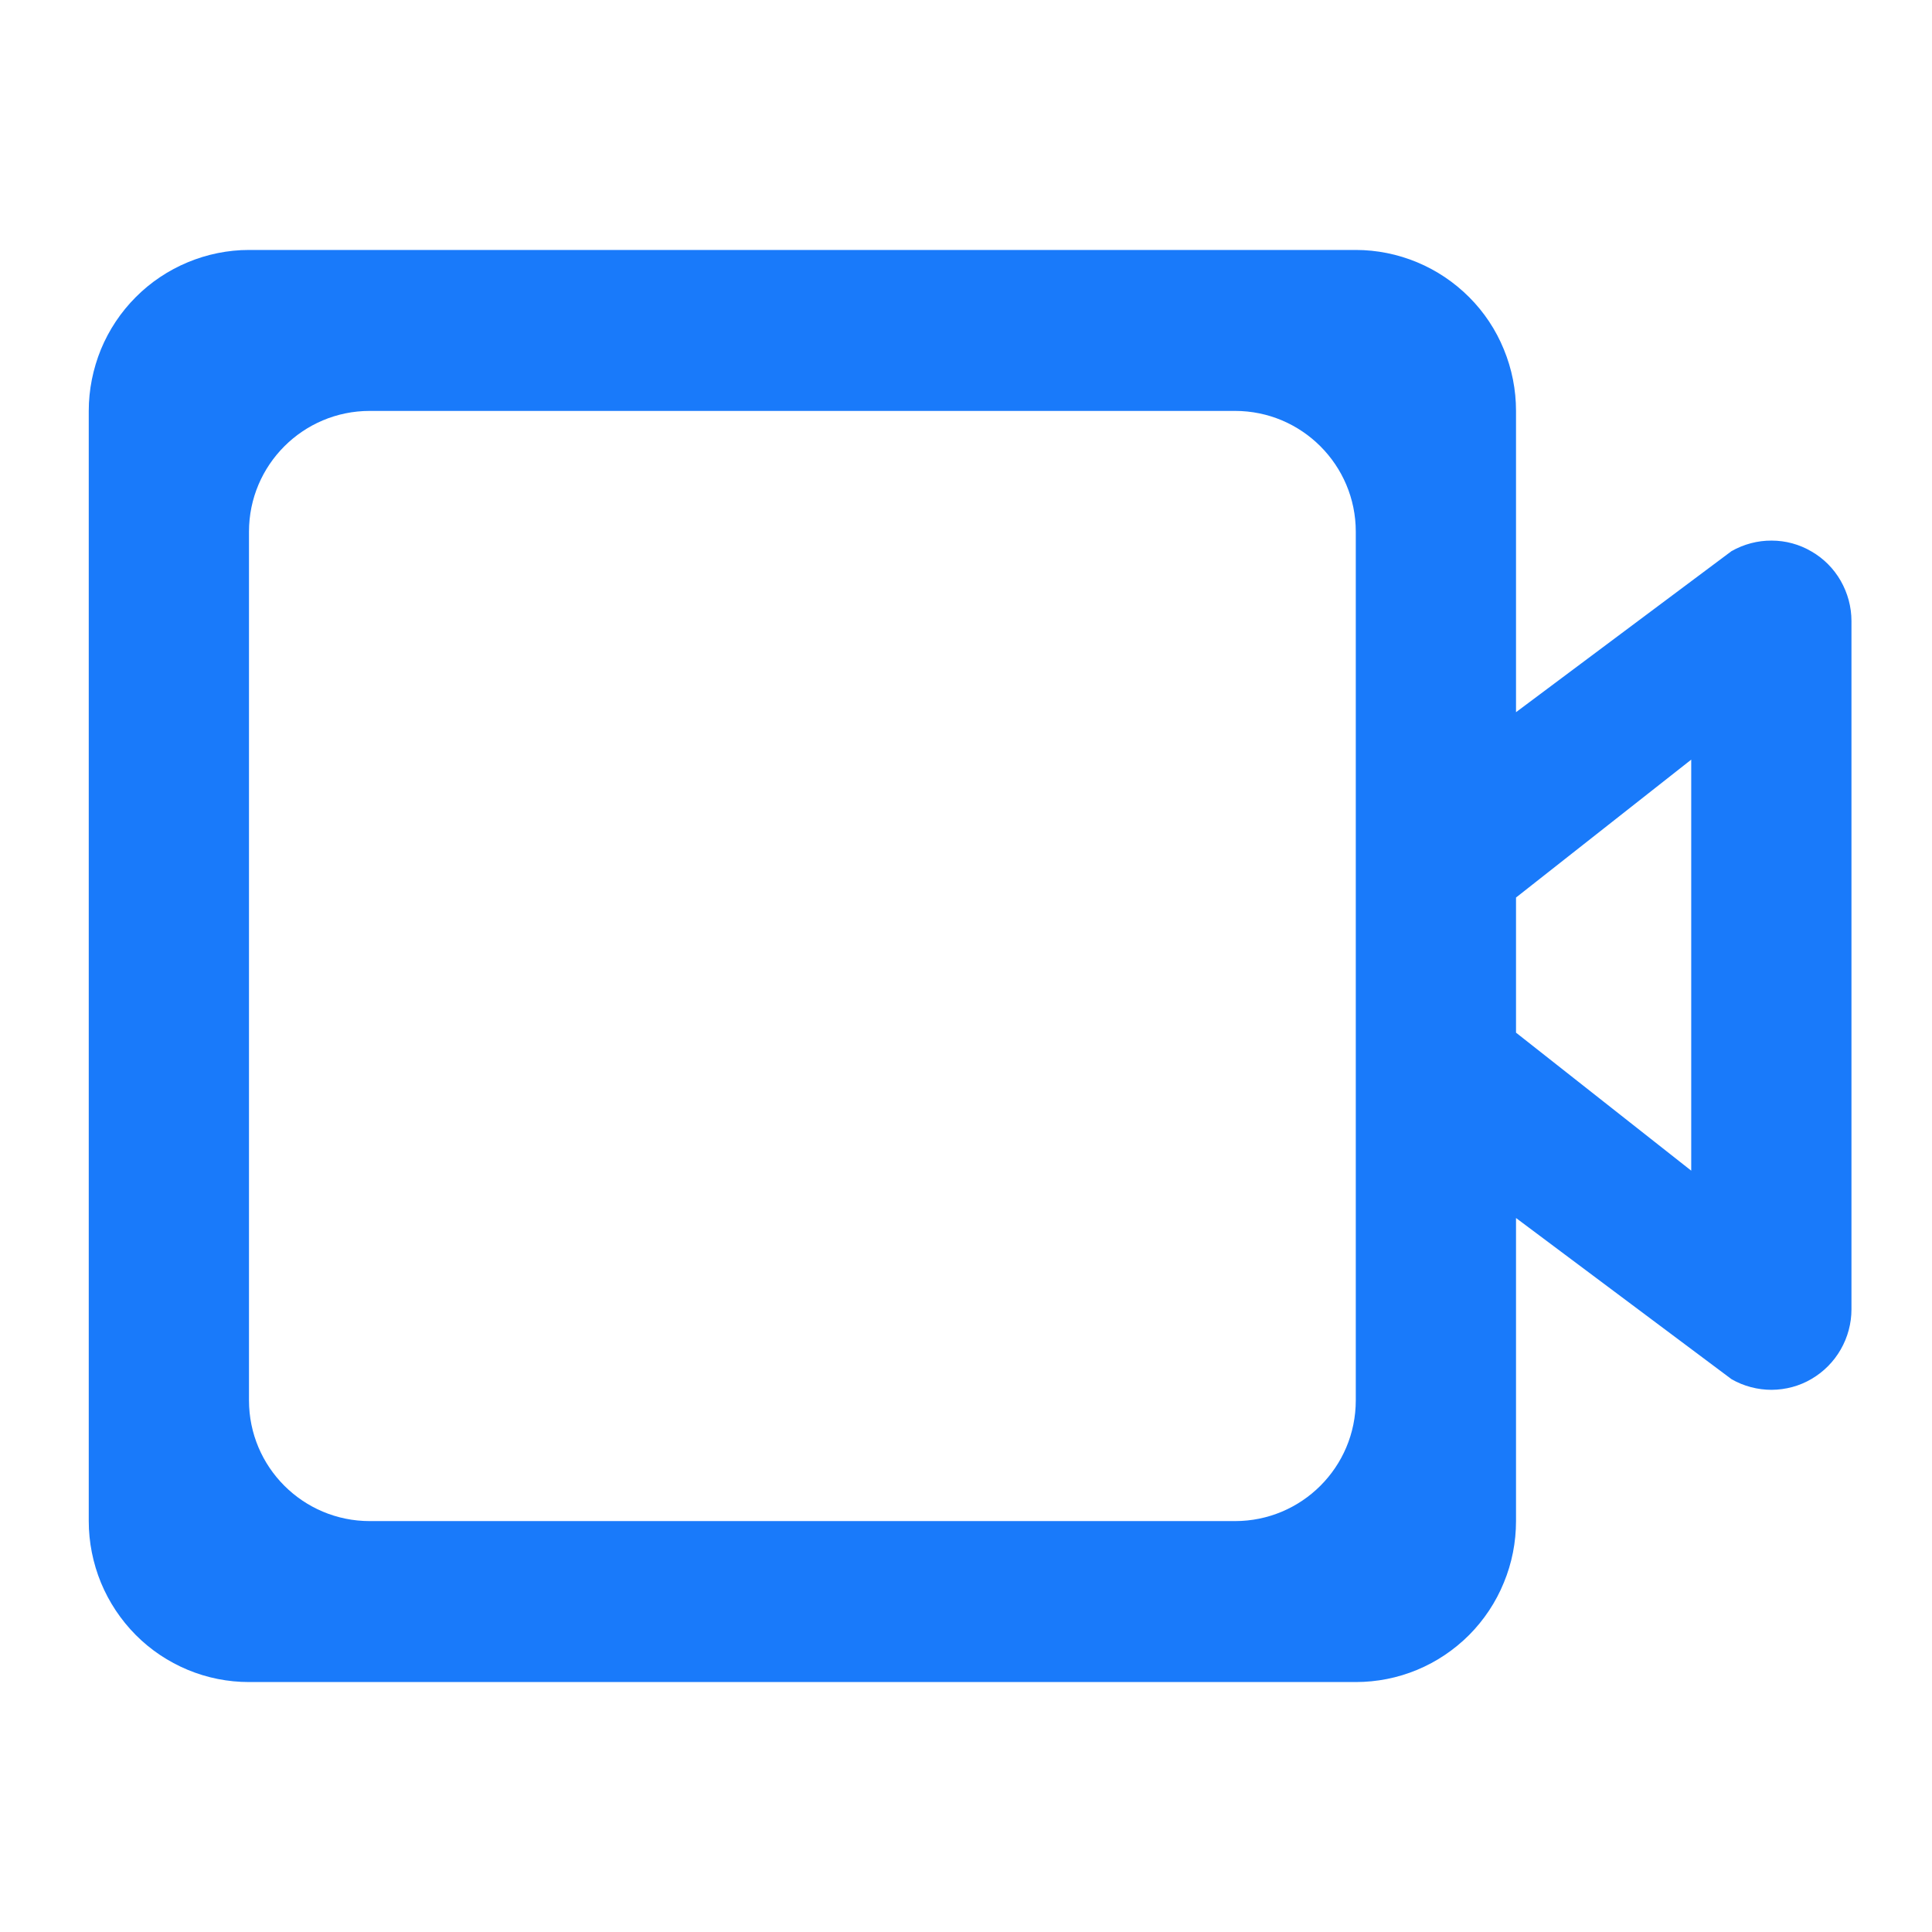 <svg xmlns="http://www.w3.org/2000/svg" width="16" height="16" viewBox="0 0 16 16">
  <path fill="#197AFA" d="M11.228 2.07C11.402 2.07 11.575 2.105 11.736 2.172C11.897 2.239 12.043 2.337 12.167 2.461C12.29 2.584 12.388 2.731 12.454 2.893C12.521 3.055 12.555 3.228 12.555 3.403V5.898L14.34 4.564C14.441 4.507 14.556 4.476 14.672 4.477C14.788 4.477 14.902 4.508 15.002 4.567C15.103 4.625 15.186 4.709 15.244 4.81C15.302 4.912 15.333 5.026 15.333 5.143V10.844C15.333 10.96 15.302 11.075 15.244 11.176C15.186 11.277 15.103 11.361 15.002 11.42C14.902 11.479 14.788 11.509 14.672 11.51C14.556 11.51 14.441 11.48 14.34 11.422L12.555 10.087V12.597C12.555 12.772 12.521 12.946 12.454 13.107C12.388 13.269 12.29 13.416 12.167 13.54C12.043 13.664 11.897 13.762 11.736 13.829C11.575 13.896 11.402 13.93 11.228 13.93H2.062C1.888 13.93 1.716 13.896 1.555 13.829C1.394 13.762 1.247 13.664 1.124 13.54C1.001 13.416 0.903 13.269 0.836 13.107C0.77 12.946 0.735 12.772 0.735 12.597V3.403C0.735 3.228 0.77 3.055 0.836 2.893C0.903 2.731 1.001 2.584 1.124 2.461C1.247 2.337 1.394 2.239 1.555 2.172C1.716 2.105 1.888 2.07 2.062 2.07H11.228ZM11.228 4.403C11.228 3.851 10.78 3.403 10.228 3.403H3.062C2.51 3.403 2.062 3.851 2.062 4.403V11.597C2.062 12.15 2.51 12.597 3.062 12.597H10.228C10.78 12.597 11.228 12.15 11.228 11.597V4.403ZM14.006 6.291L12.555 7.433V8.552L14.006 9.695V6.291Z"/>
</svg>